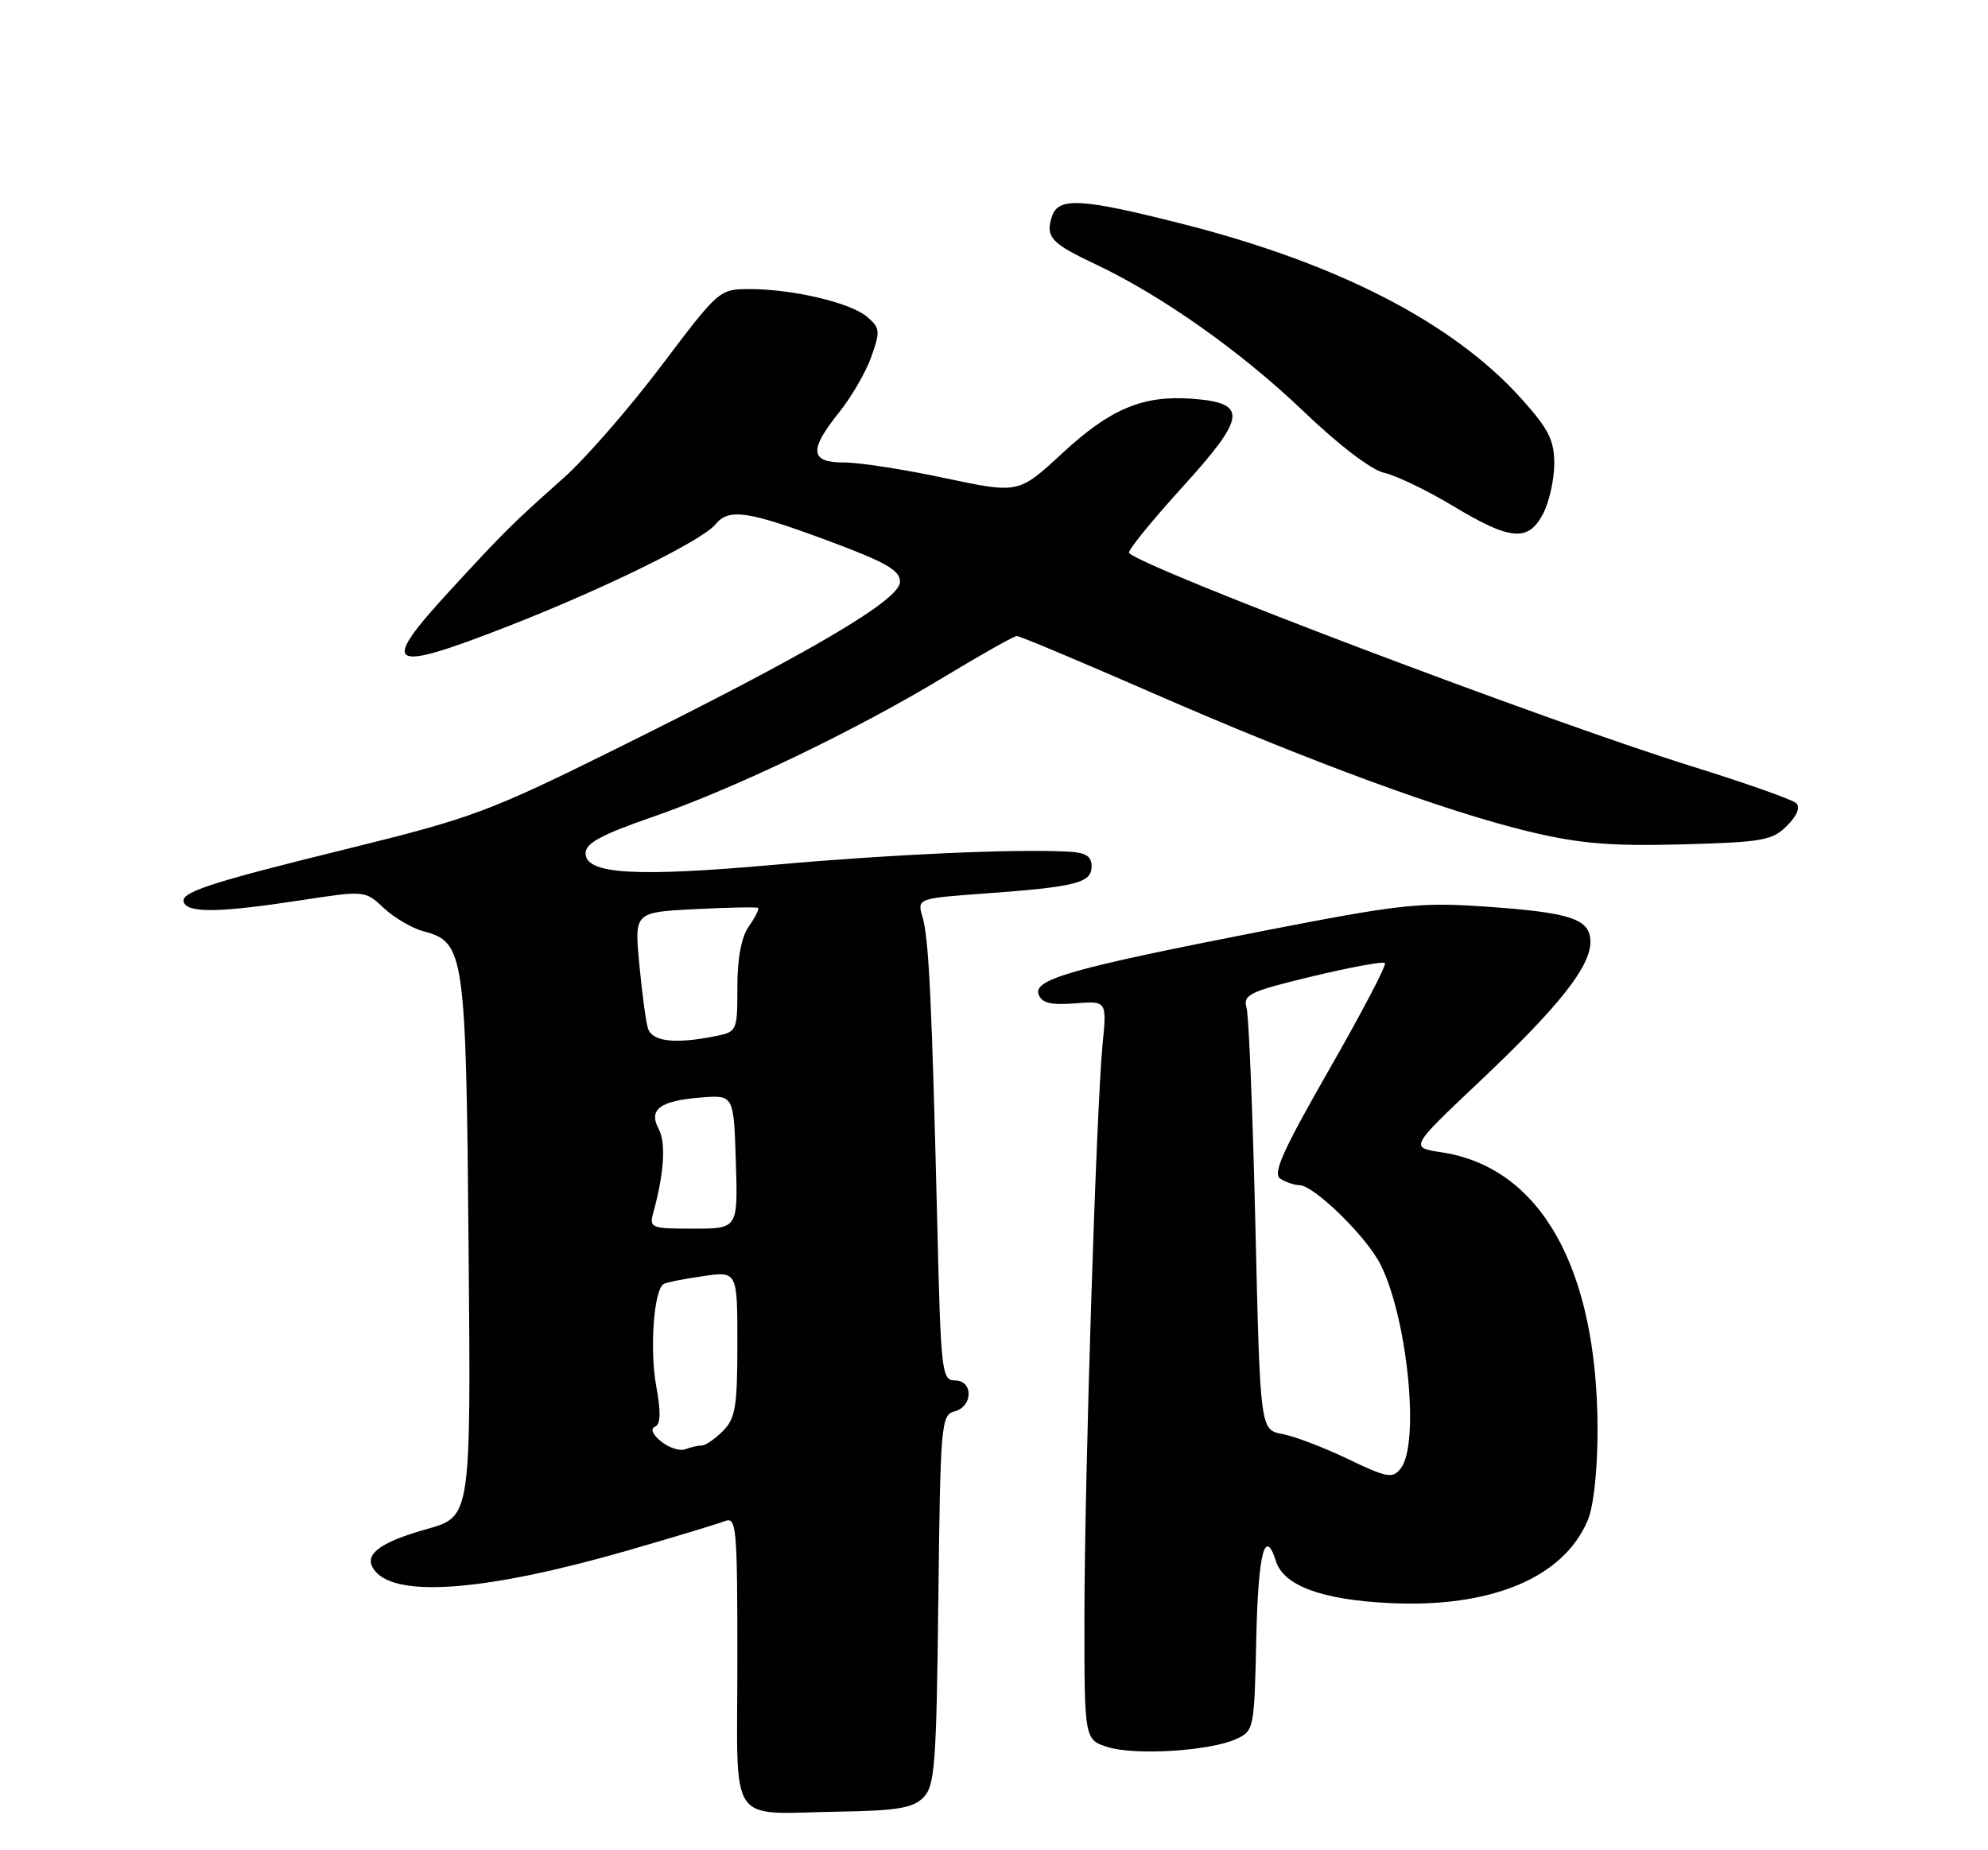 <?xml version="1.0" encoding="UTF-8" standalone="no"?>
<!DOCTYPE svg PUBLIC "-//W3C//DTD SVG 1.1//EN" "http://www.w3.org/Graphics/SVG/1.1/DTD/svg11.dtd" >
<svg xmlns="http://www.w3.org/2000/svg" xmlns:xlink="http://www.w3.org/1999/xlink" version="1.1" viewBox="0 0 275 256">
 <g >
 <path fill="currentColor"
d=" M 127.72 248.72 C 129.32 247.11 129.53 244.32 129.80 221.36 C 130.08 196.97 130.19 195.76 132.05 195.28 C 134.62 194.60 134.65 191.00 132.09 191.00 C 130.28 191.00 130.14 189.82 129.65 169.25 C 128.90 138.53 128.49 129.87 127.62 126.91 C 126.86 124.31 126.86 124.31 136.18 123.63 C 148.84 122.71 151.00 122.17 151.00 119.88 C 151.00 118.46 150.21 117.96 147.75 117.83 C 140.28 117.45 123.40 118.20 107.16 119.65 C 87.87 121.37 81.00 120.96 81.00 118.06 C 81.00 116.67 83.16 115.50 90.25 113.04 C 101.67 109.09 118.51 100.99 130.72 93.59 C 135.80 90.52 140.27 88.00 140.67 88.00 C 141.07 88.00 149.52 91.55 159.45 95.89 C 181.16 105.38 200.16 112.36 211.77 115.12 C 218.57 116.73 222.89 117.09 232.65 116.83 C 243.82 116.53 245.16 116.29 247.19 114.26 C 248.59 112.86 249.06 111.69 248.46 111.12 C 247.93 110.63 241.43 108.33 234.00 106.02 C 213.70 99.69 158.38 78.71 156.18 76.51 C 155.92 76.25 159.23 72.17 163.54 67.42 C 172.45 57.61 172.65 55.75 164.90 55.17 C 158.09 54.67 153.60 56.55 146.97 62.69 C 140.90 68.31 140.90 68.31 130.70 66.15 C 125.09 64.95 118.81 63.98 116.75 63.99 C 112.03 64.00 111.87 62.29 116.08 57.05 C 117.78 54.94 119.78 51.48 120.53 49.36 C 121.79 45.81 121.74 45.37 119.94 43.83 C 117.64 41.88 109.69 40.00 103.69 40.00 C 99.52 40.00 99.43 40.08 91.52 50.56 C 87.14 56.37 81.07 63.35 78.03 66.07 C 70.70 72.61 69.96 73.34 62.45 81.49 C 52.32 92.48 53.47 93.22 70.38 86.61 C 83.60 81.44 97.07 74.82 98.93 72.59 C 100.83 70.29 103.30 70.65 114.50 74.80 C 122.57 77.80 124.50 78.90 124.50 80.50 C 124.50 82.99 112.28 90.19 85.50 103.47 C 67.72 112.29 65.35 113.17 48.50 117.33 C 28.38 122.28 24.60 123.54 25.50 125.00 C 26.33 126.34 30.72 126.23 41.50 124.58 C 50.50 123.20 50.50 123.20 53.10 125.65 C 54.54 126.99 57.01 128.44 58.60 128.86 C 64.26 130.36 64.47 131.82 64.82 172.68 C 65.15 209.85 65.15 209.85 59.09 211.55 C 52.24 213.48 50.10 215.22 51.91 217.40 C 55.01 221.13 67.57 220.09 87.00 214.48 C 93.33 212.65 99.29 210.85 100.25 210.47 C 101.88 209.83 102.00 211.15 102.00 229.82 C 102.00 253.19 100.44 250.91 116.22 250.66 C 124.07 250.53 126.28 250.16 127.72 248.72 Z  M 171.00 240.62 C 173.45 239.50 173.51 239.24 173.78 226.74 C 174.04 214.88 174.98 211.20 176.50 216.01 C 177.58 219.39 182.79 221.33 192.10 221.80 C 206.23 222.51 216.30 218.32 219.64 210.33 C 220.46 208.36 220.99 203.39 220.99 197.78 C 220.95 175.43 213.10 161.49 199.38 159.43 C 195.01 158.77 195.01 158.77 204.67 149.64 C 215.63 139.28 220.00 133.77 220.00 130.33 C 220.00 127.14 217.34 126.25 205.32 125.43 C 196.35 124.81 193.69 125.11 174.50 128.85 C 148.23 133.99 142.87 135.51 143.68 137.62 C 144.13 138.79 145.39 139.09 148.70 138.83 C 153.11 138.48 153.11 138.48 152.52 144.49 C 151.64 153.62 150.03 204.29 150.01 223.61 C 150.00 240.71 150.00 240.71 153.25 241.73 C 157.03 242.92 167.38 242.27 171.00 240.62 Z  M 213.47 71.05 C 214.31 69.43 215.00 66.33 215.00 64.16 C 215.00 60.89 214.22 59.35 210.44 55.15 C 200.98 44.62 184.94 36.37 163.29 30.91 C 149.47 27.41 146.37 27.26 145.50 29.99 C 144.61 32.80 145.40 33.66 151.50 36.54 C 160.72 40.90 171.68 48.65 180.26 56.86 C 185.24 61.63 189.69 65.02 191.50 65.43 C 193.15 65.80 197.43 67.86 201.00 70.01 C 208.96 74.81 211.43 75.01 213.47 71.05 Z  M 91.47 199.46 C 90.27 198.50 89.93 197.69 90.61 197.40 C 91.39 197.07 91.44 195.41 90.77 191.76 C 89.85 186.67 90.45 178.43 91.81 177.65 C 92.19 177.43 94.64 176.94 97.25 176.57 C 102.00 175.88 102.00 175.88 102.00 185.94 C 102.00 194.67 101.73 196.27 100.00 198.00 C 98.90 199.10 97.59 200.00 97.08 200.00 C 96.58 200.00 95.55 200.23 94.80 200.52 C 94.05 200.81 92.56 200.33 91.47 199.46 Z  M 90.38 167.75 C 91.86 162.36 92.14 158.12 91.13 156.24 C 89.66 153.50 91.27 152.30 97.00 151.85 C 101.50 151.50 101.50 151.50 101.79 160.75 C 102.08 170.00 102.08 170.00 95.92 170.00 C 90.02 170.00 89.79 169.91 90.38 167.75 Z  M 89.62 142.25 C 89.33 141.29 88.80 137.29 88.43 133.36 C 87.76 126.22 87.76 126.22 96.13 125.79 C 100.73 125.56 104.66 125.48 104.85 125.62 C 105.05 125.76 104.48 126.90 103.60 128.16 C 102.55 129.65 102.00 132.57 102.00 136.60 C 102.00 142.69 101.97 142.76 98.88 143.38 C 93.29 144.49 90.17 144.11 89.62 142.25 Z  M 186.50 201.89 C 183.20 200.30 179.11 198.74 177.41 198.42 C 174.32 197.84 174.32 197.84 173.66 169.67 C 173.30 154.18 172.75 140.58 172.44 139.46 C 171.93 137.62 172.79 137.20 181.50 135.10 C 186.79 133.83 191.33 132.99 191.58 133.25 C 191.84 133.50 188.37 140.12 183.88 147.96 C 177.42 159.25 176.01 162.39 177.11 163.09 C 177.87 163.57 179.06 163.98 179.75 163.98 C 181.77 164.01 189.00 171.07 190.95 174.93 C 194.71 182.38 196.44 199.80 193.75 203.19 C 192.63 204.61 191.88 204.47 186.50 201.89 Z "/>
</g>
</svg>
